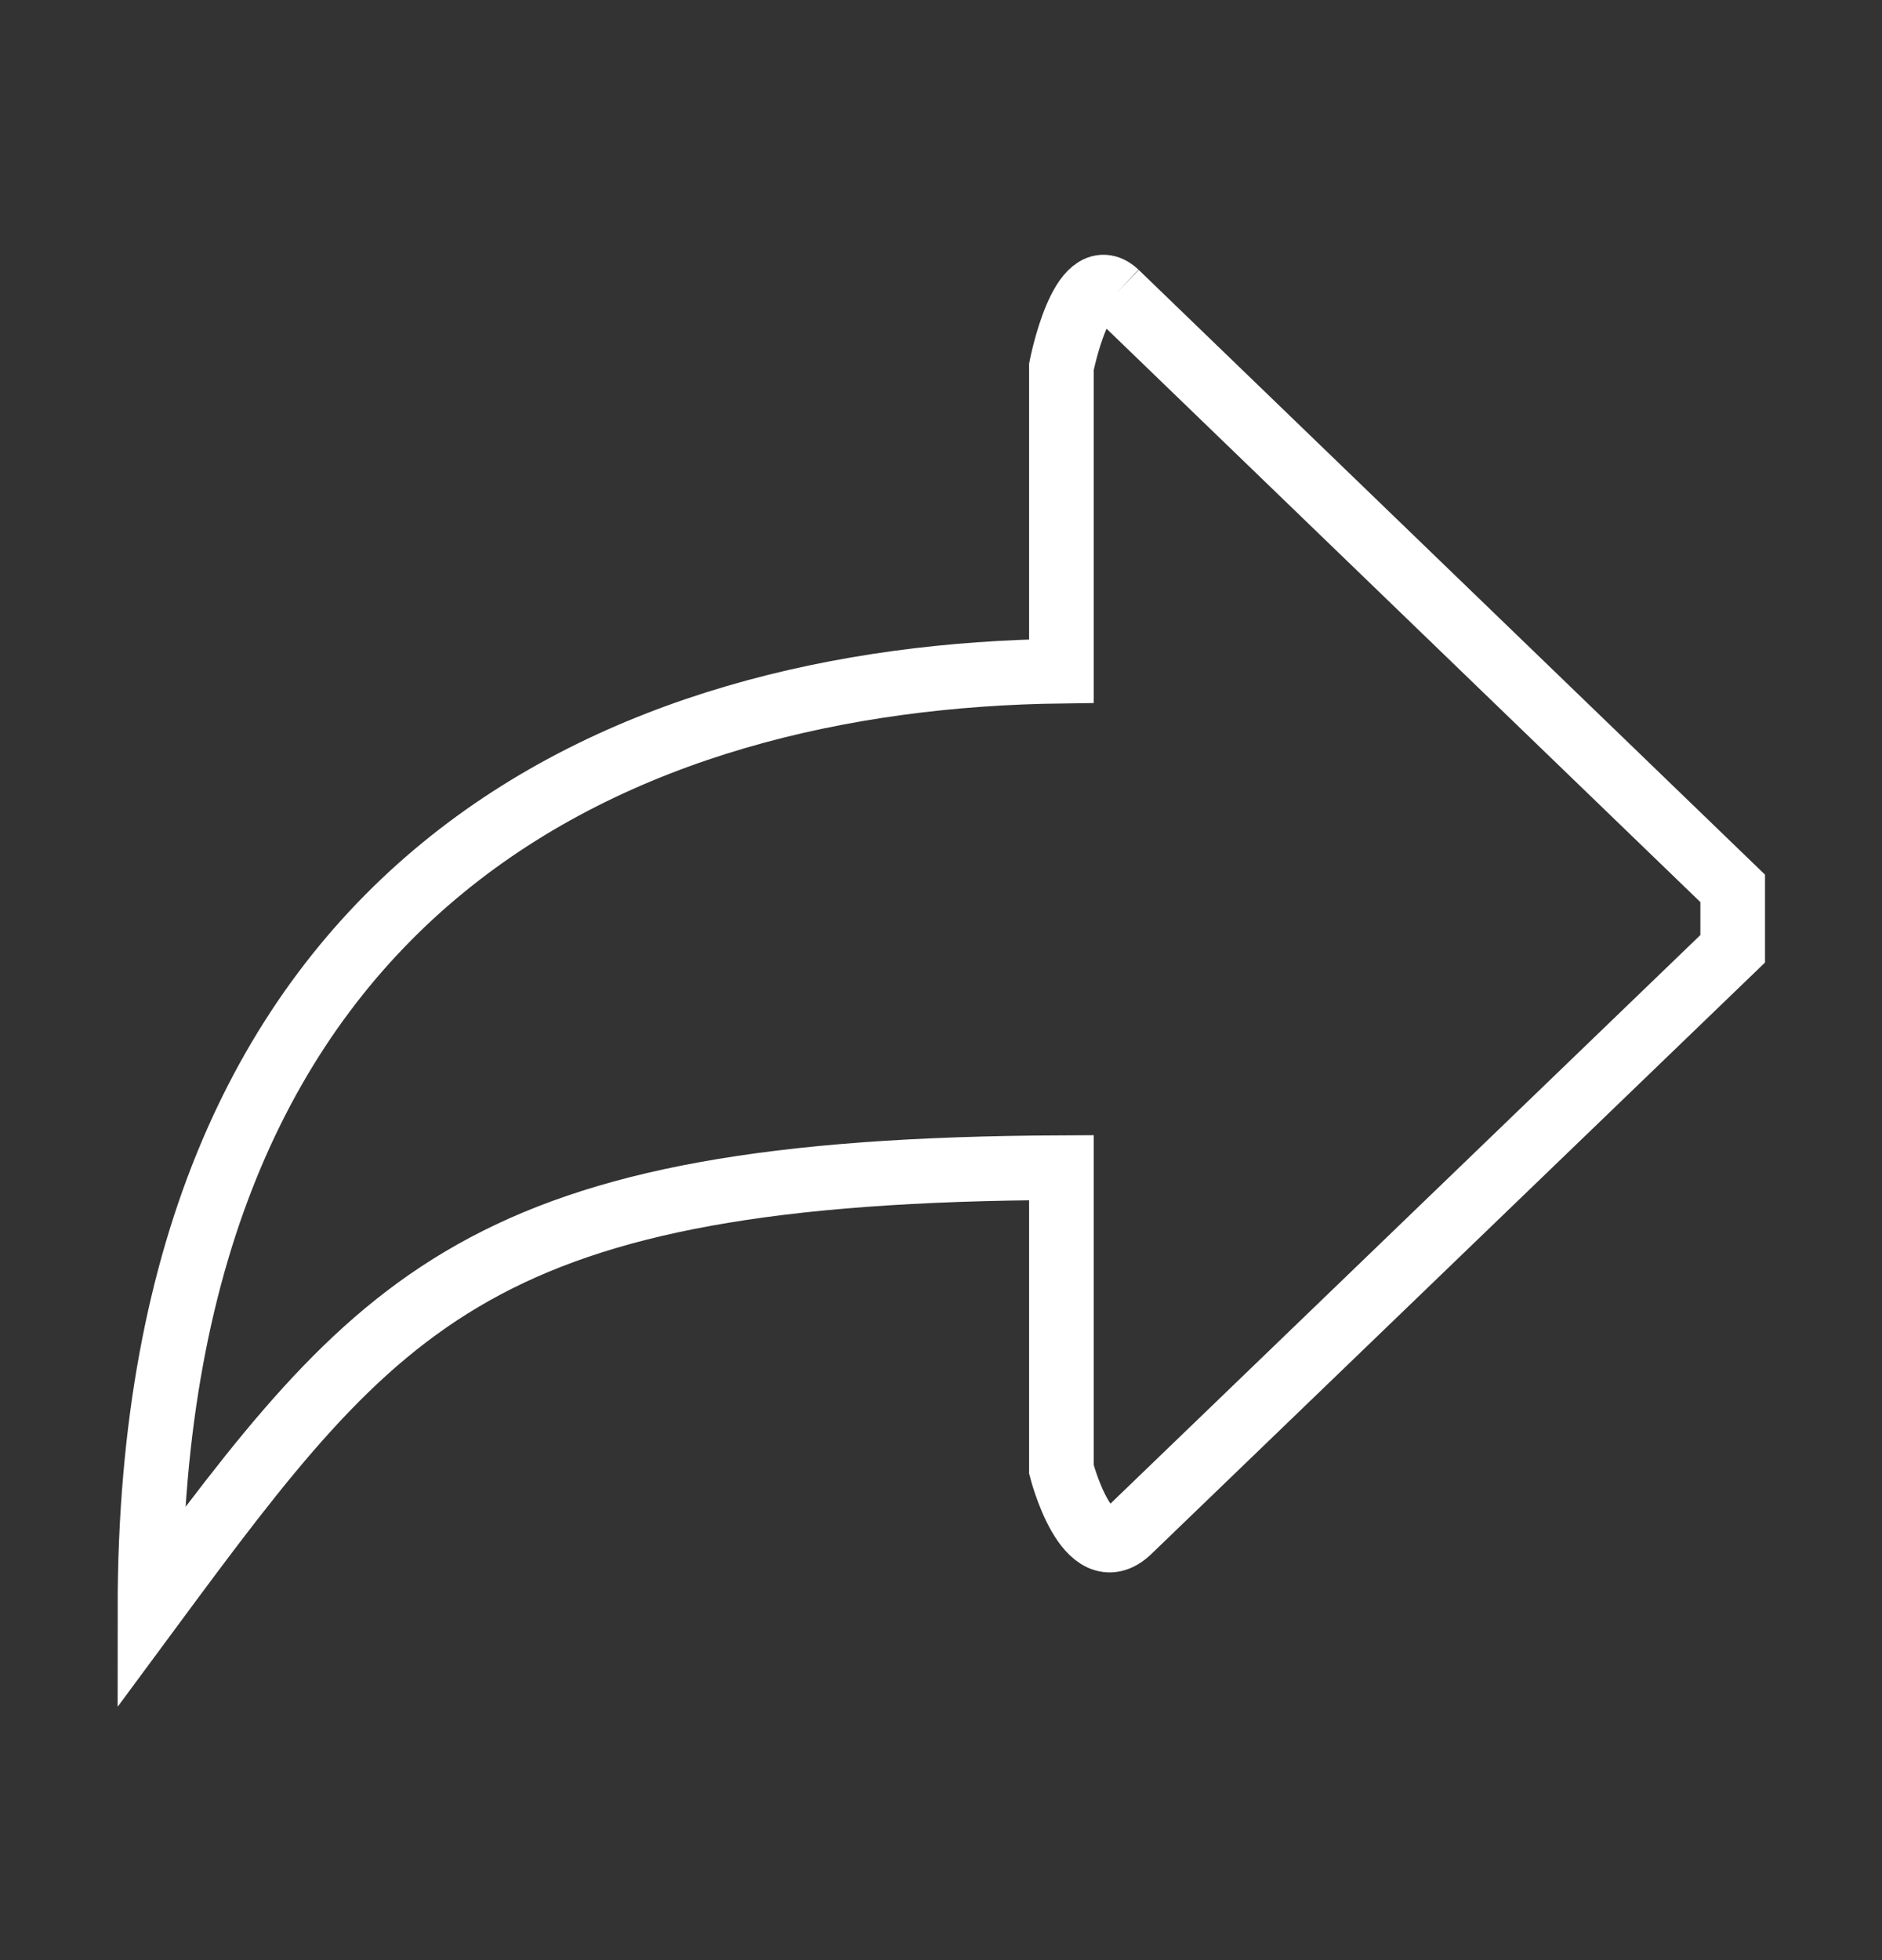 <svg xmlns="http://www.w3.org/2000/svg" viewBox="0 0 58.23 60.63"><rect x="0" y="0" width="58.23" height="60.63" fill="#333333" stroke="none"/><defs><style>.cls-1{fill:none;stroke:#fff;stroke-miterlimit:10;stroke-width:2px;}</style></defs><title>compartilhePrancheta 14 cópia 11</title><g id="Layer_2" data-name="Layer 2"><path class="cls-1" d="M34.54,9.07c-1.06-1-1.7,2.28-1.7,2.28v9.41c-13.44.17-28.2,6.39-28.2,29,7.11-9.62,10.18-13.56,28.2-13.64v9.33s.8,3.14,2.09,1.9l18.68-18V27.48L34.54,9.07"/></g></svg>